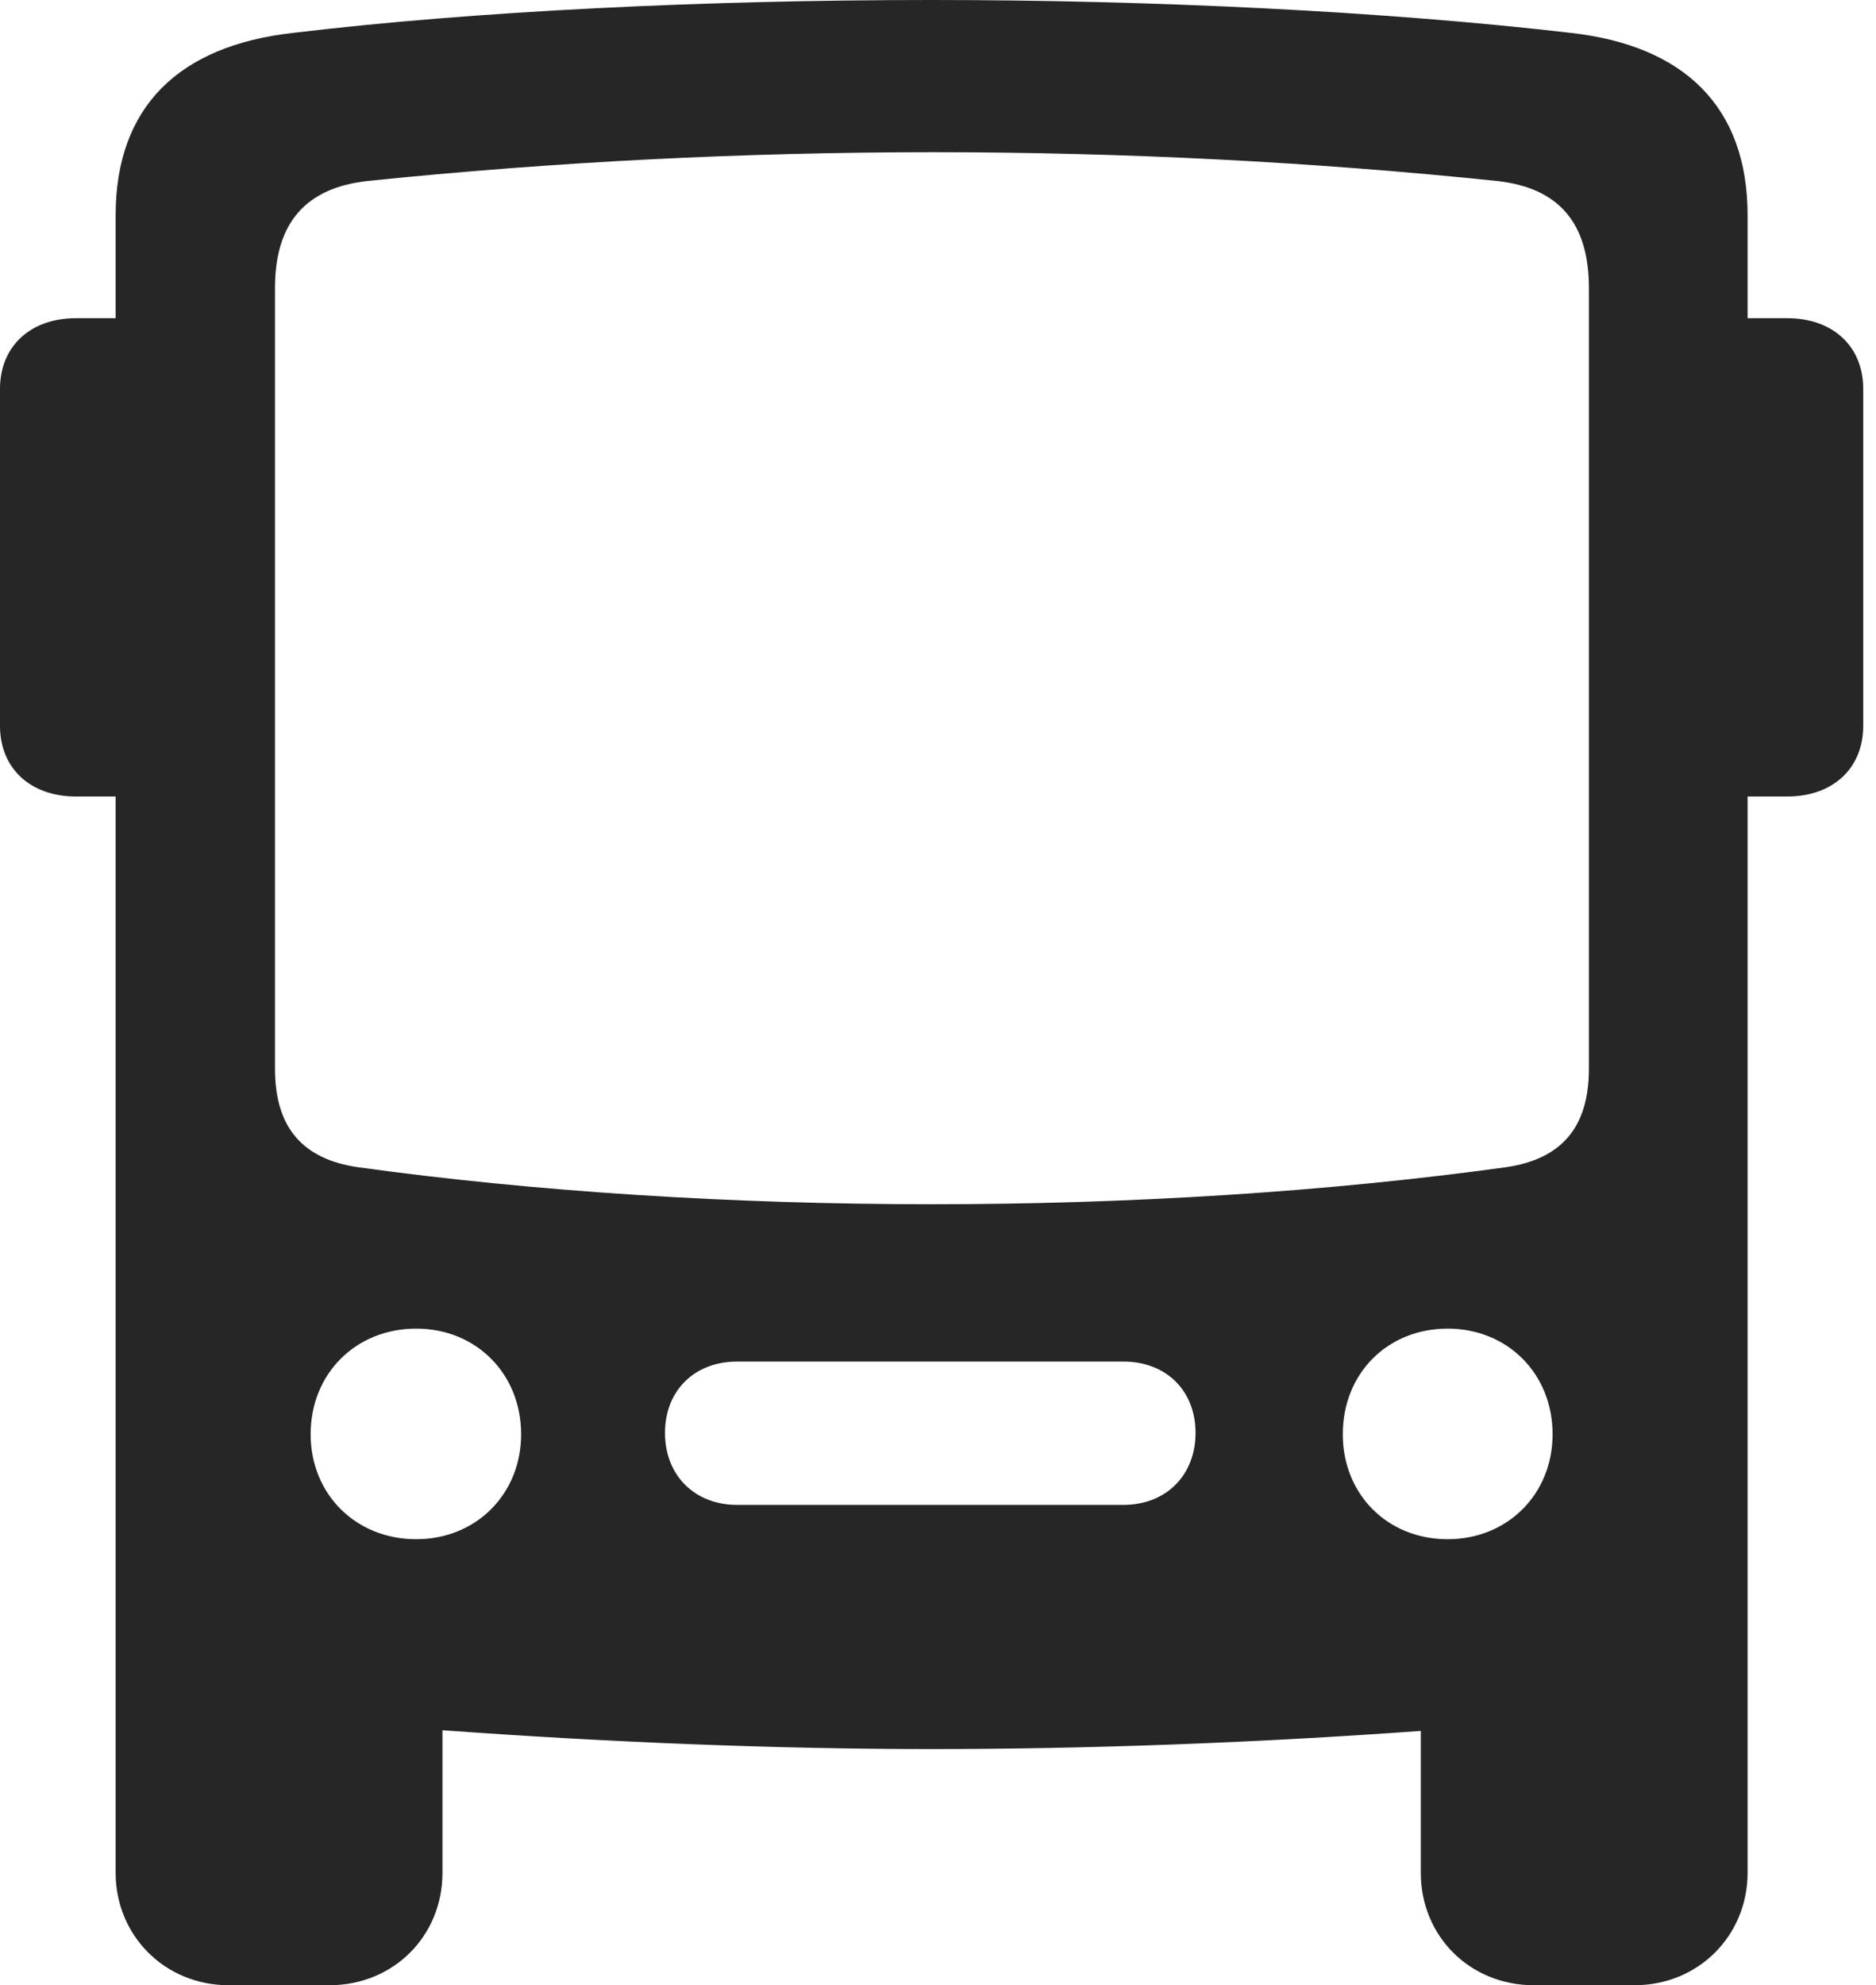 <?xml version="1.0" encoding="UTF-8"?>
<!--Generator: Apple Native CoreSVG 326-->
<!DOCTYPE svg
PUBLIC "-//W3C//DTD SVG 1.1//EN"
       "http://www.w3.org/Graphics/SVG/1.1/DTD/svg11.dtd">
<svg version="1.1" xmlns="http://www.w3.org/2000/svg" xmlns:xlink="http://www.w3.org/1999/xlink" viewBox="0 0 54.492 57.637">
 <g>
  <rect height="57.637" opacity="0" width="54.492" x="0" y="0"/>
  <path d="M6.641 57.637L9.57 57.637C11.426 57.637 12.852 56.211 12.852 54.375L12.852 50.234C17.695 50.586 22.539 50.781 27.051 50.781C31.562 50.781 36.426 50.605 41.27 50.254L41.27 54.375C41.27 56.211 42.695 57.637 44.551 57.637L47.48 57.637C49.336 57.637 50.762 56.191 50.762 54.375L50.762 6.25C50.762 3.086 48.906 1.328 45.645 0.957C40.273 0.332 33.535 0 27.051 0C20.586 0 13.867 0.312 8.496 0.957C5.215 1.328 3.359 3.086 3.359 6.25L3.359 54.375C3.359 56.191 4.785 57.637 6.641 57.637ZM10.391 33.887C8.789 33.652 7.988 32.734 7.988 31.035L7.988 8.359C7.988 6.465 8.887 5.449 10.684 5.254C21.484 4.141 32.754 4.141 43.477 5.254C45.273 5.449 46.152 6.465 46.152 8.359L46.152 31.035C46.152 32.734 45.352 33.652 43.75 33.887C33.301 35.332 20.684 35.312 10.391 33.887ZM12.09 44.688C10.332 44.688 9.023 43.379 9.023 41.641C9.023 39.883 10.332 38.574 12.09 38.574C13.828 38.574 15.137 39.883 15.137 41.641C15.137 43.379 13.828 44.688 12.09 44.688ZM21.406 43.691C20.176 43.691 19.316 42.832 19.316 41.602C19.316 40.371 20.176 39.531 21.406 39.531L32.637 39.531C33.867 39.531 34.727 40.371 34.727 41.602C34.727 42.832 33.867 43.691 32.637 43.691ZM42.051 44.688C40.293 44.688 39.004 43.379 39.004 41.641C39.004 39.883 40.293 38.574 42.051 38.574C43.789 38.574 45.098 39.883 45.098 41.641C45.098 43.379 43.789 44.688 42.051 44.688ZM3.359 23.125L3.359 9.238L2.207 9.238C0.879 9.238 0 10.059 0 11.289L0 21.074C0 22.305 0.879 23.125 2.207 23.125ZM50.762 23.125L51.914 23.125C53.242 23.125 54.121 22.305 54.121 21.074L54.121 11.289C54.121 10.059 53.242 9.238 51.914 9.238L50.762 9.238Z" fill="black" fill-opacity="0.85"/>
 </g>
</svg>
